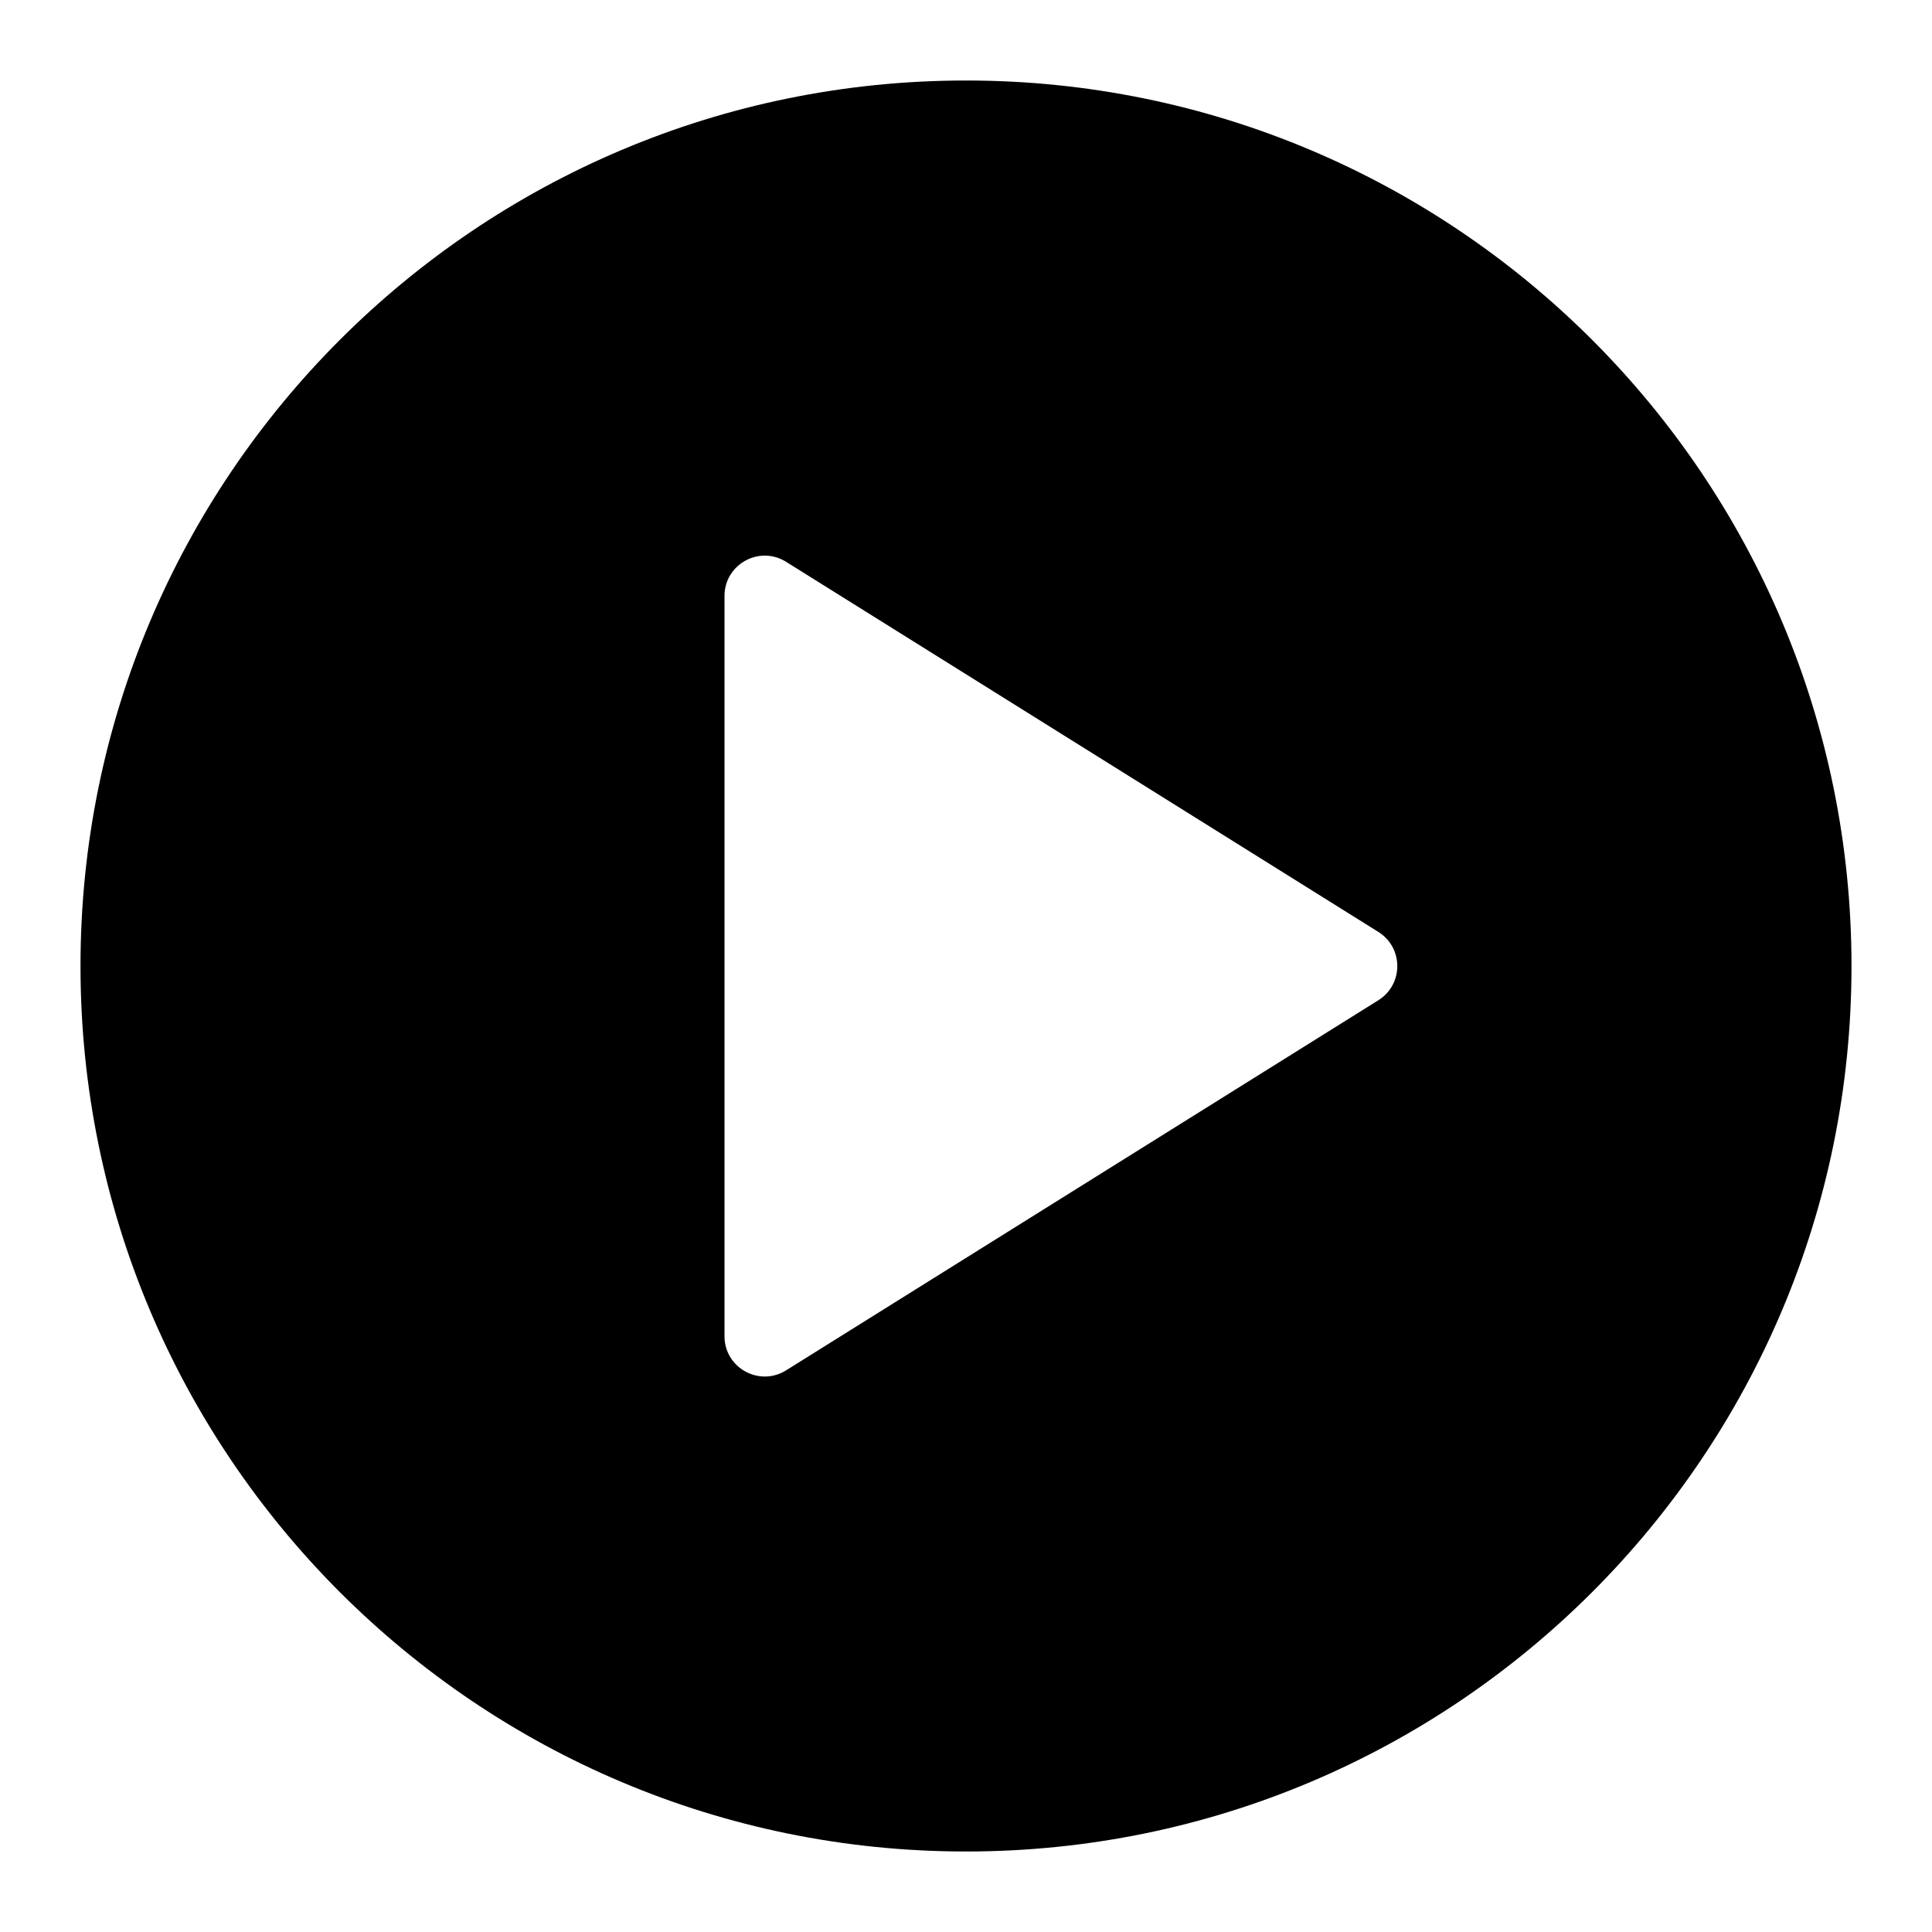 <svg viewBox="0 0 24 24"><path d="M12 1C5.925 1 1 5.925 1 12C1 18.075 5.925 23 12 23C18.075 23 23 18.075 23 12C23 5.925 18.075 1 12 1ZM9 16.599V7.403C9 7.01 9.432 6.771 9.765 6.979L17.123 11.577C17.436 11.773 17.436 12.229 17.123 12.425L9.765 17.023C9.432 17.231 9 16.992 9 16.599Z"/></svg>